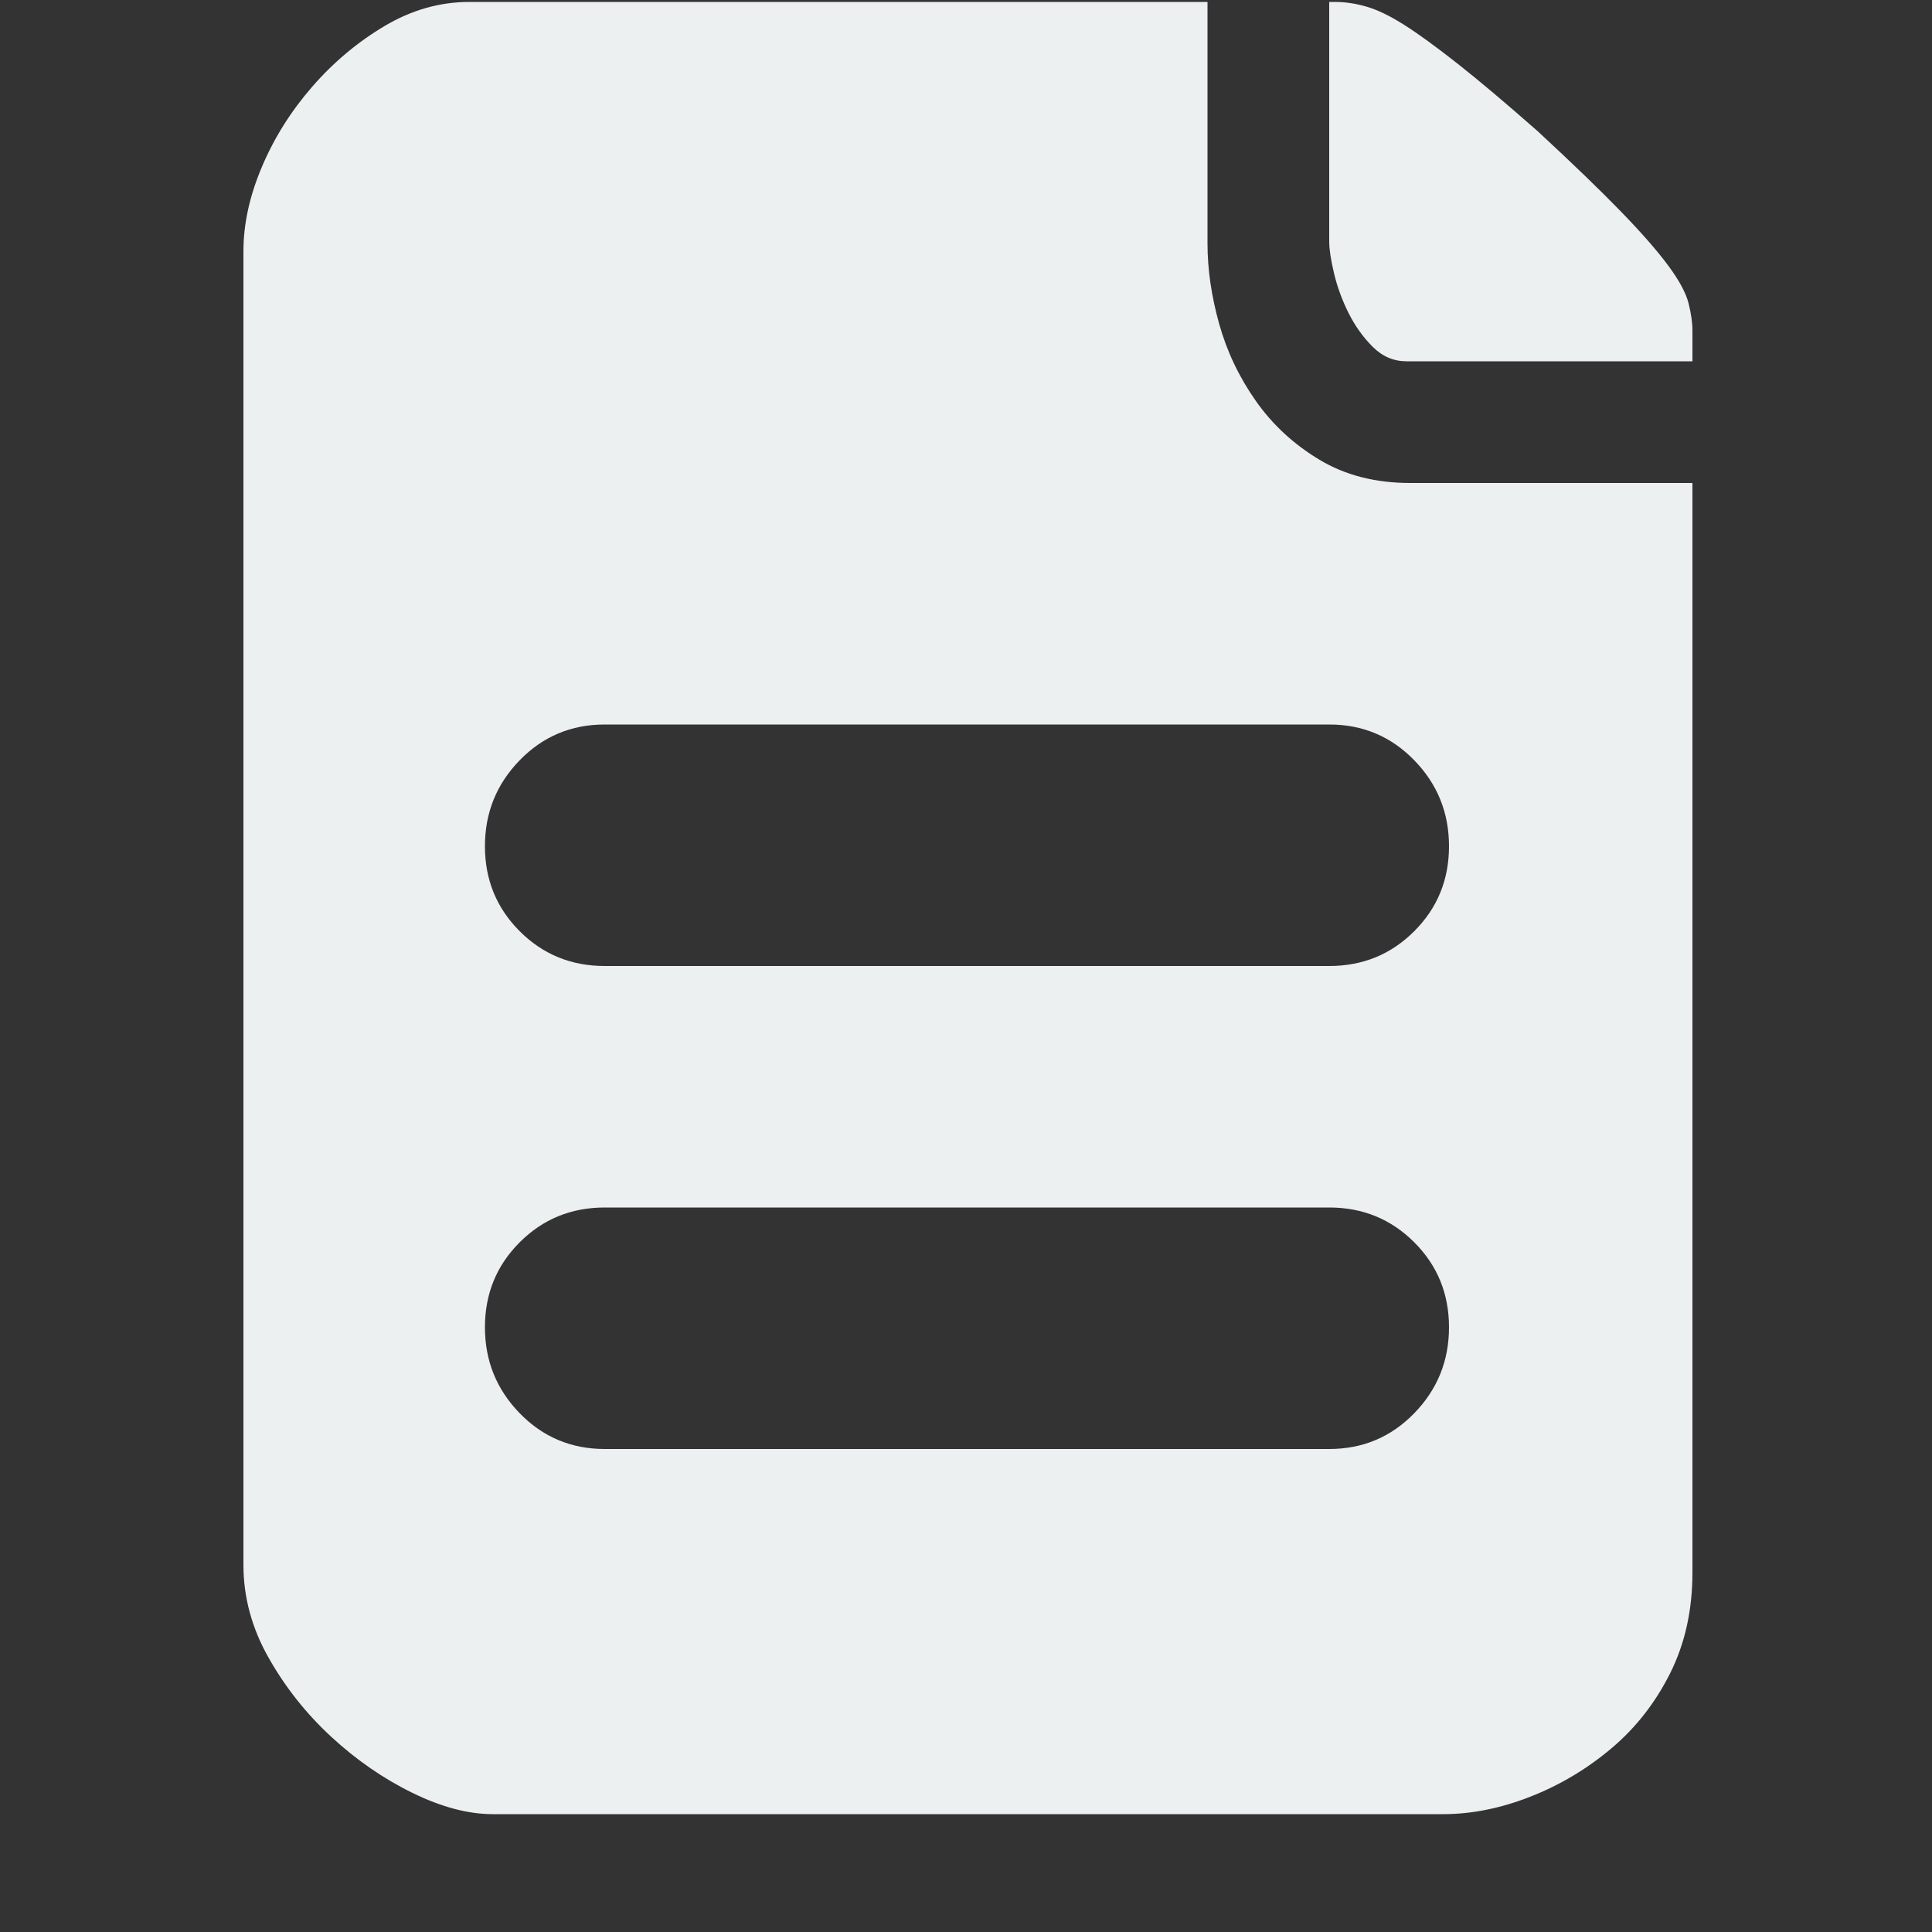 <?xml version="1.0" encoding="utf-8"?>
<!DOCTYPE svg PUBLIC "-//W3C//DTD SVG 1.1//EN" "http://www.w3.org/Graphics/SVG/1.1/DTD/svg11.dtd">
<svg version="1.1" id="图形" xmlns="http://www.w3.org/2000/svg" xmlns:xlink="http://www.w3.org/1999/xlink" x="0px" y="0px" width="1024px" height="1024px" viewBox="0 0 1024 1024" enable-background="new 0 0 1024 1024" xml:space="preserve">
  <rect x="0" y="0" width="1024" height="1024" fill="#333333" stroke="none"/>
  <path fill="#ecf0f1" d="M815.104 742.368q27.648-25.6 44.032-42.496t25.088-28.672 10.752-19.968 2.048-14.336l0-16.384-151.552 0q-10.24 0-17.92 7.68t-12.8 17.92-7.68 20.992-2.56 16.896l0 126.976 3.072 0q8.192 0 16.896-2.56t19.968-9.728 28.16-20.48 42.496-35.84zM640 682.976q0-20.48 6.144-42.496t19.456-40.96 33.792-31.232 48.128-12.288l149.504 0 0-577.536q0-29.696-11.776-53.248t-31.232-39.936-43.008-25.6-46.08-9.216l-503.808 0q-19.456 0-42.496 11.264t-43.008 29.696-33.28 41.984-13.312 49.152l0 696.32q0 21.504 9.728 44.544t26.624 42.496 38.4 32.256 45.056 12.8l391.168 0 0-128zM704.512 44q26.624 0 45.056 18.944t18.432 45.568-18.432 45.056-45.056 18.432l-384 0q-26.624 0-45.056-18.432t-18.432-45.056 18.432-45.568 45.056-18.944l384 0zM768 363.488q0 26.624-18.432 45.568t-45.056 18.944l-384 0q-26.624 0-45.056-18.944t-18.432-45.568 18.432-45.056 45.056-18.432l384 0q26.624 0 45.056 18.432t18.432 45.056z" transform="translate(0, 812) scale(1, -1)"/>
</svg>
